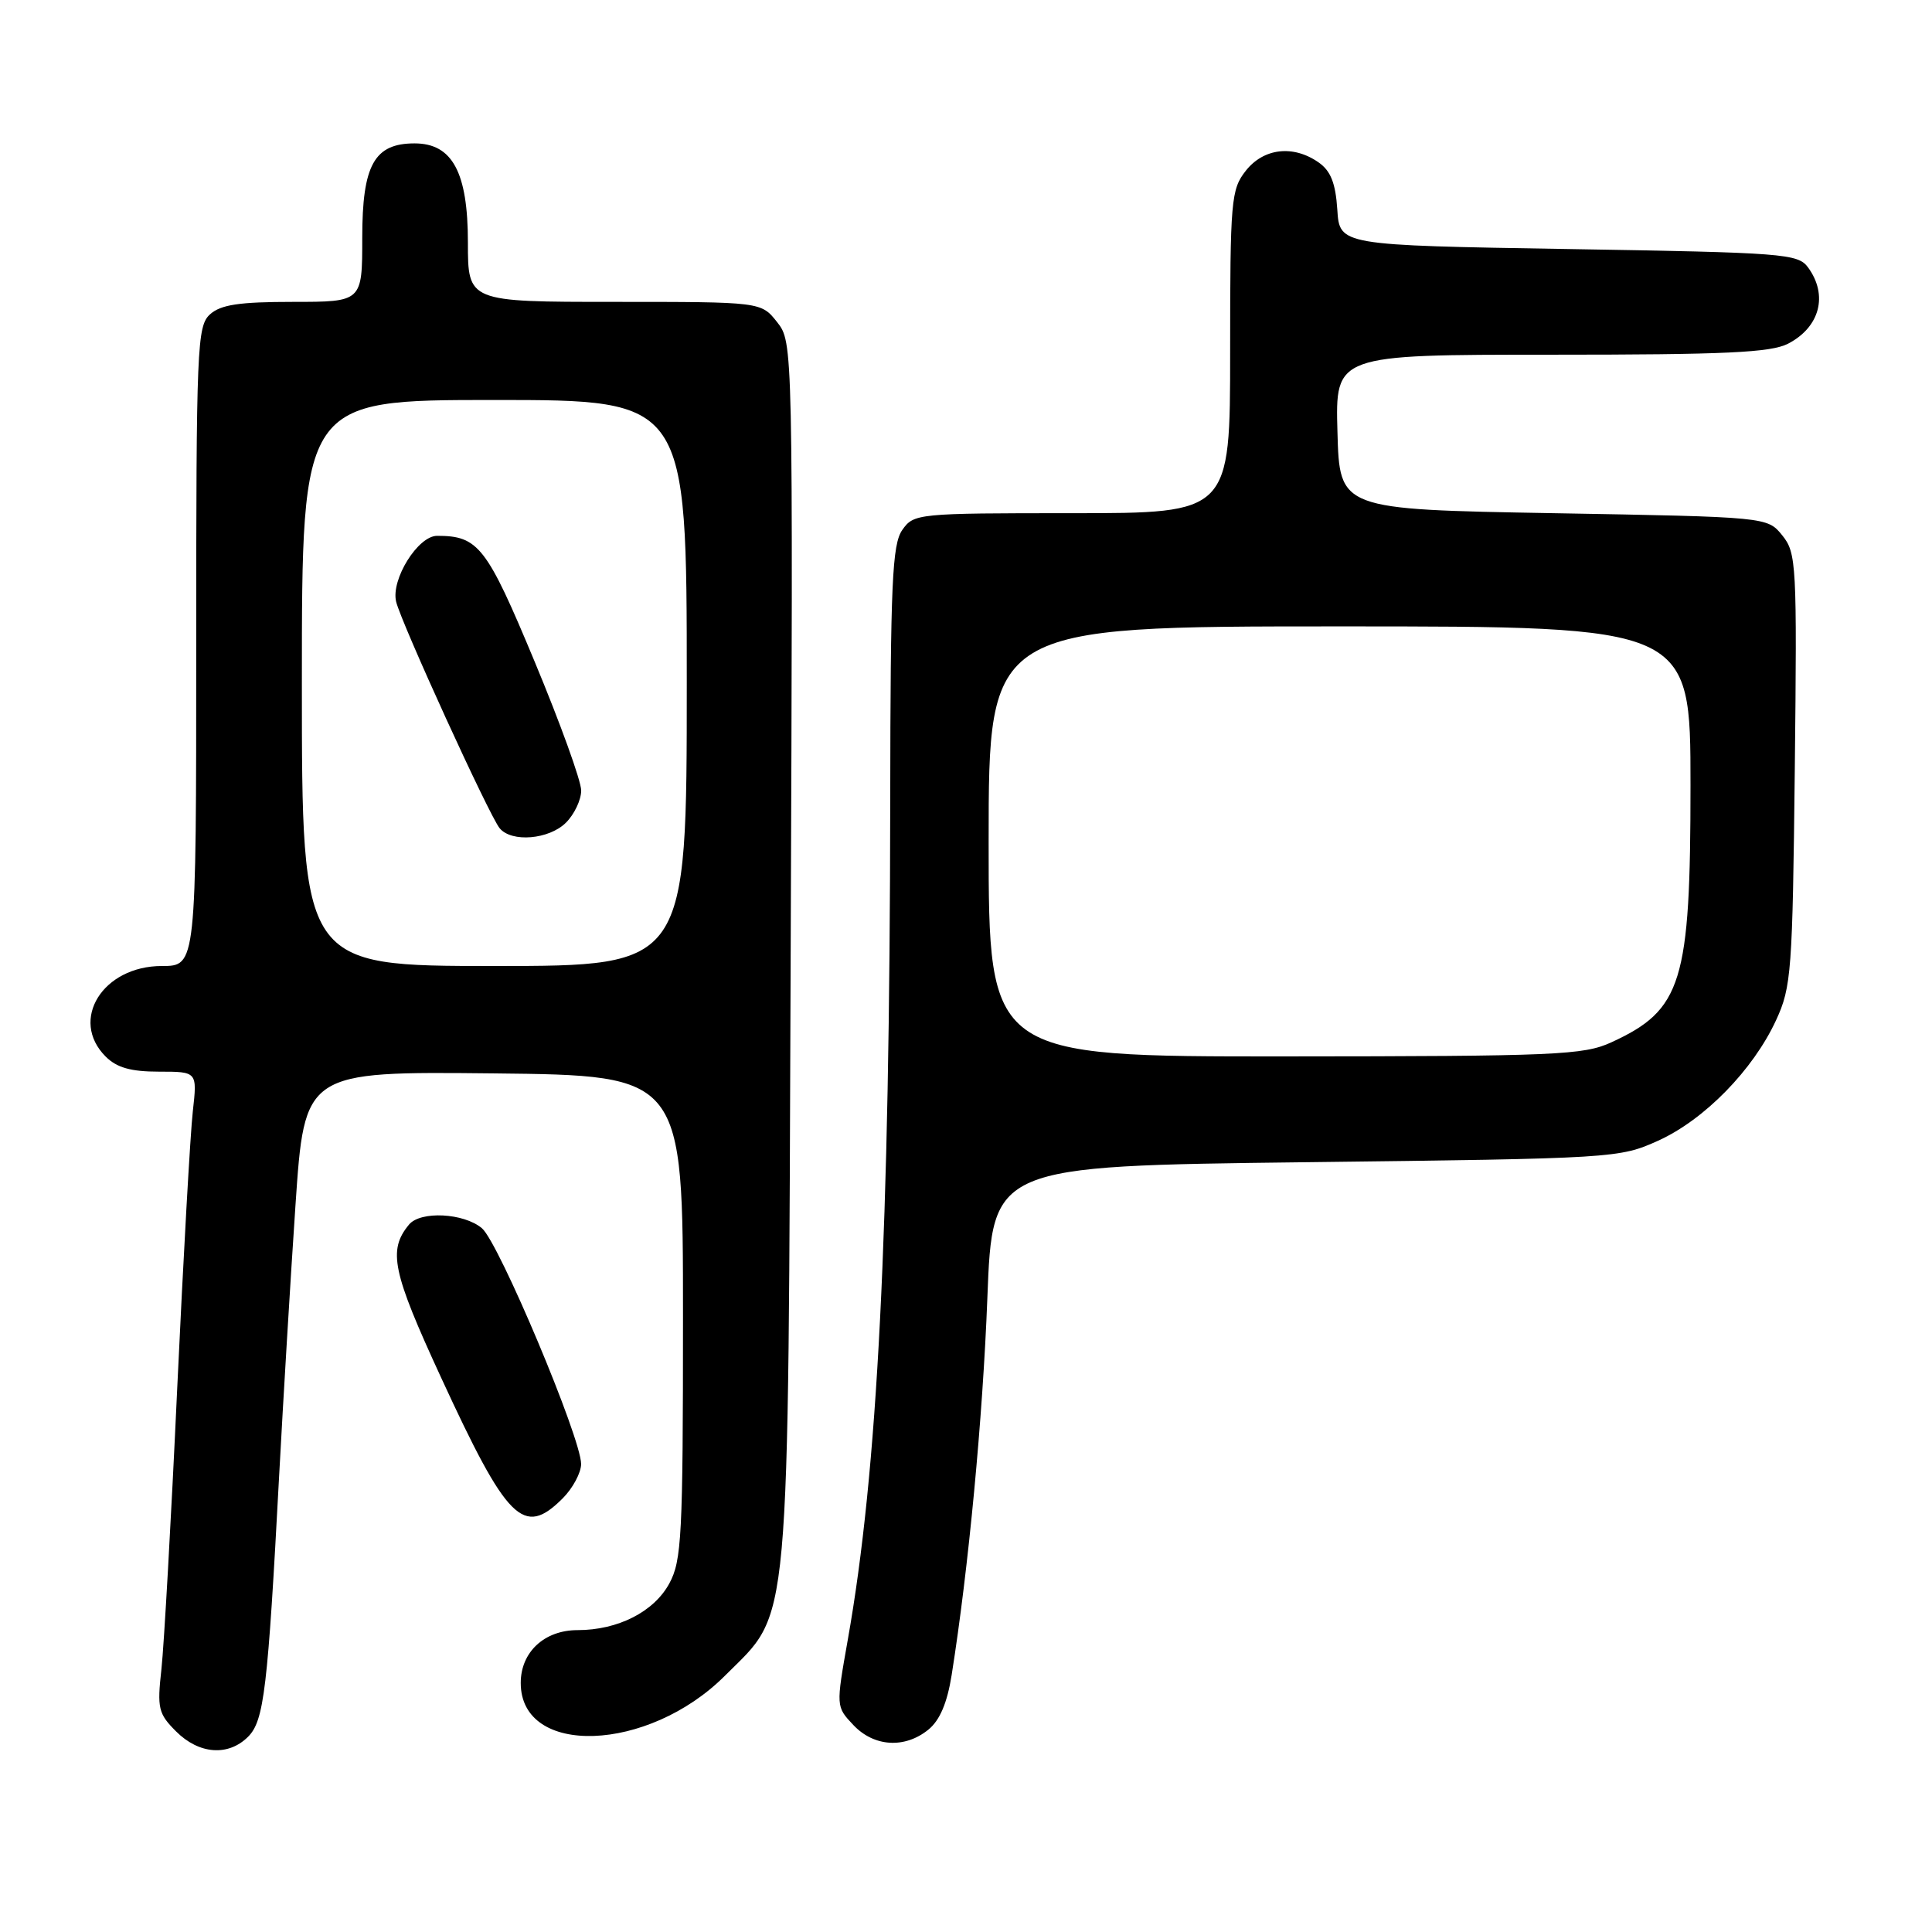 <?xml version="1.0" encoding="UTF-8" standalone="no"?>
<!DOCTYPE svg PUBLIC "-//W3C//DTD SVG 1.1//EN" "http://www.w3.org/Graphics/SVG/1.1/DTD/svg11.dtd" >
<svg xmlns="http://www.w3.org/2000/svg" xmlns:xlink="http://www.w3.org/1999/xlink" version="1.1" viewBox="0 0 256 256">
 <g >
 <path fill="currentColor"
d=" M 32.87 230.13 C 34.99 228.01 35.48 223.88 36.99 195.50 C 37.52 185.60 38.49 169.50 39.15 159.73 C 40.35 141.97 40.35 141.97 65.42 142.23 C 90.50 142.50 90.50 142.50 90.50 174.50 C 90.50 203.53 90.33 206.81 88.68 209.83 C 86.64 213.58 81.87 216.00 76.53 216.00 C 72.13 216.00 69.00 218.91 69.00 223.00 C 69.00 232.82 85.87 232.22 96.05 222.05 C 104.84 213.25 104.41 217.98 104.77 125.93 C 105.08 45.37 105.08 45.37 102.97 42.68 C 100.85 40.00 100.85 40.00 81.43 40.00 C 62.00 40.00 62.00 40.00 62.00 32.13 C 62.00 22.83 59.94 19.00 54.93 19.00 C 49.59 19.00 48.00 21.87 48.00 31.50 C 48.00 40.00 48.00 40.00 38.83 40.00 C 31.70 40.00 29.25 40.37 27.83 41.65 C 26.11 43.21 26.00 45.90 26.00 85.65 C 26.00 128.00 26.00 128.00 21.45 128.00 C 13.61 128.00 9.16 135.16 14.00 140.00 C 15.47 141.47 17.33 142.00 21.07 142.00 C 26.14 142.00 26.14 142.00 25.55 147.25 C 25.22 150.14 24.29 166.68 23.48 184.00 C 22.68 201.32 21.73 218.05 21.39 221.17 C 20.81 226.36 20.98 227.07 23.33 229.42 C 26.37 232.46 30.25 232.75 32.87 230.13 Z  M 123.01 229.19 C 124.53 227.96 125.51 225.65 126.10 221.94 C 128.33 207.89 130.22 187.94 130.83 172.00 C 131.50 154.50 131.50 154.50 173.00 154.00 C 213.96 153.51 214.57 153.47 219.73 151.14 C 225.84 148.37 232.29 141.78 235.34 135.18 C 237.37 130.79 237.52 128.73 237.82 101.94 C 238.12 74.73 238.04 73.27 236.16 70.94 C 234.18 68.50 234.18 68.50 205.84 68.00 C 177.50 67.50 177.50 67.50 177.22 57.25 C 176.93 47.00 176.93 47.00 205.51 47.00 C 228.65 47.00 234.64 46.72 236.93 45.54 C 241.15 43.35 242.26 39.11 239.58 35.44 C 238.25 33.61 236.39 33.47 207.83 33.00 C 177.50 32.50 177.50 32.50 177.20 27.77 C 176.97 24.27 176.33 22.64 174.72 21.52 C 171.36 19.17 167.44 19.62 165.07 22.63 C 163.12 25.11 163.00 26.53 163.00 46.63 C 163.00 68.00 163.00 68.00 142.06 68.00 C 121.55 68.00 121.08 68.05 119.56 70.22 C 118.22 72.12 117.99 77.29 117.96 105.97 C 117.90 163.35 116.30 194.99 112.33 217.31 C 110.77 226.13 110.77 226.13 113.06 228.56 C 115.79 231.47 119.88 231.73 123.01 229.19 Z  M 74.55 198.55 C 75.90 197.20 77.00 195.14 77.00 193.99 C 77.00 190.54 66.10 164.64 63.86 162.75 C 61.45 160.72 55.72 160.43 54.20 162.26 C 51.38 165.66 51.97 168.50 58.43 182.50 C 67.23 201.59 69.37 203.72 74.55 198.55 Z  M 40.00 90.50 C 40.00 53.00 40.00 53.00 65.50 53.00 C 91.00 53.00 91.00 53.00 91.00 90.50 C 91.00 128.00 91.00 128.00 65.50 128.00 C 40.00 128.00 40.00 128.00 40.00 90.50 Z  M 75.00 109.00 C 76.10 107.90 77.01 105.99 77.01 104.75 C 77.02 103.51 74.24 95.82 70.84 87.66 C 64.49 72.41 63.39 71.00 57.92 71.00 C 55.38 71.00 51.78 76.78 52.49 79.73 C 53.18 82.57 64.83 108.08 66.21 109.75 C 67.79 111.66 72.76 111.24 75.00 109.00 Z  M 131.00 111.50 C 131.00 83.00 131.00 83.00 177.50 83.00 C 224.00 83.00 224.00 83.00 224.00 104.03 C 224.00 130.20 222.89 133.81 213.50 138.12 C 209.84 139.80 206.19 139.96 170.25 139.98 C 131.00 140.00 131.00 140.00 131.00 111.50 Z "/>
</g>
</svg>